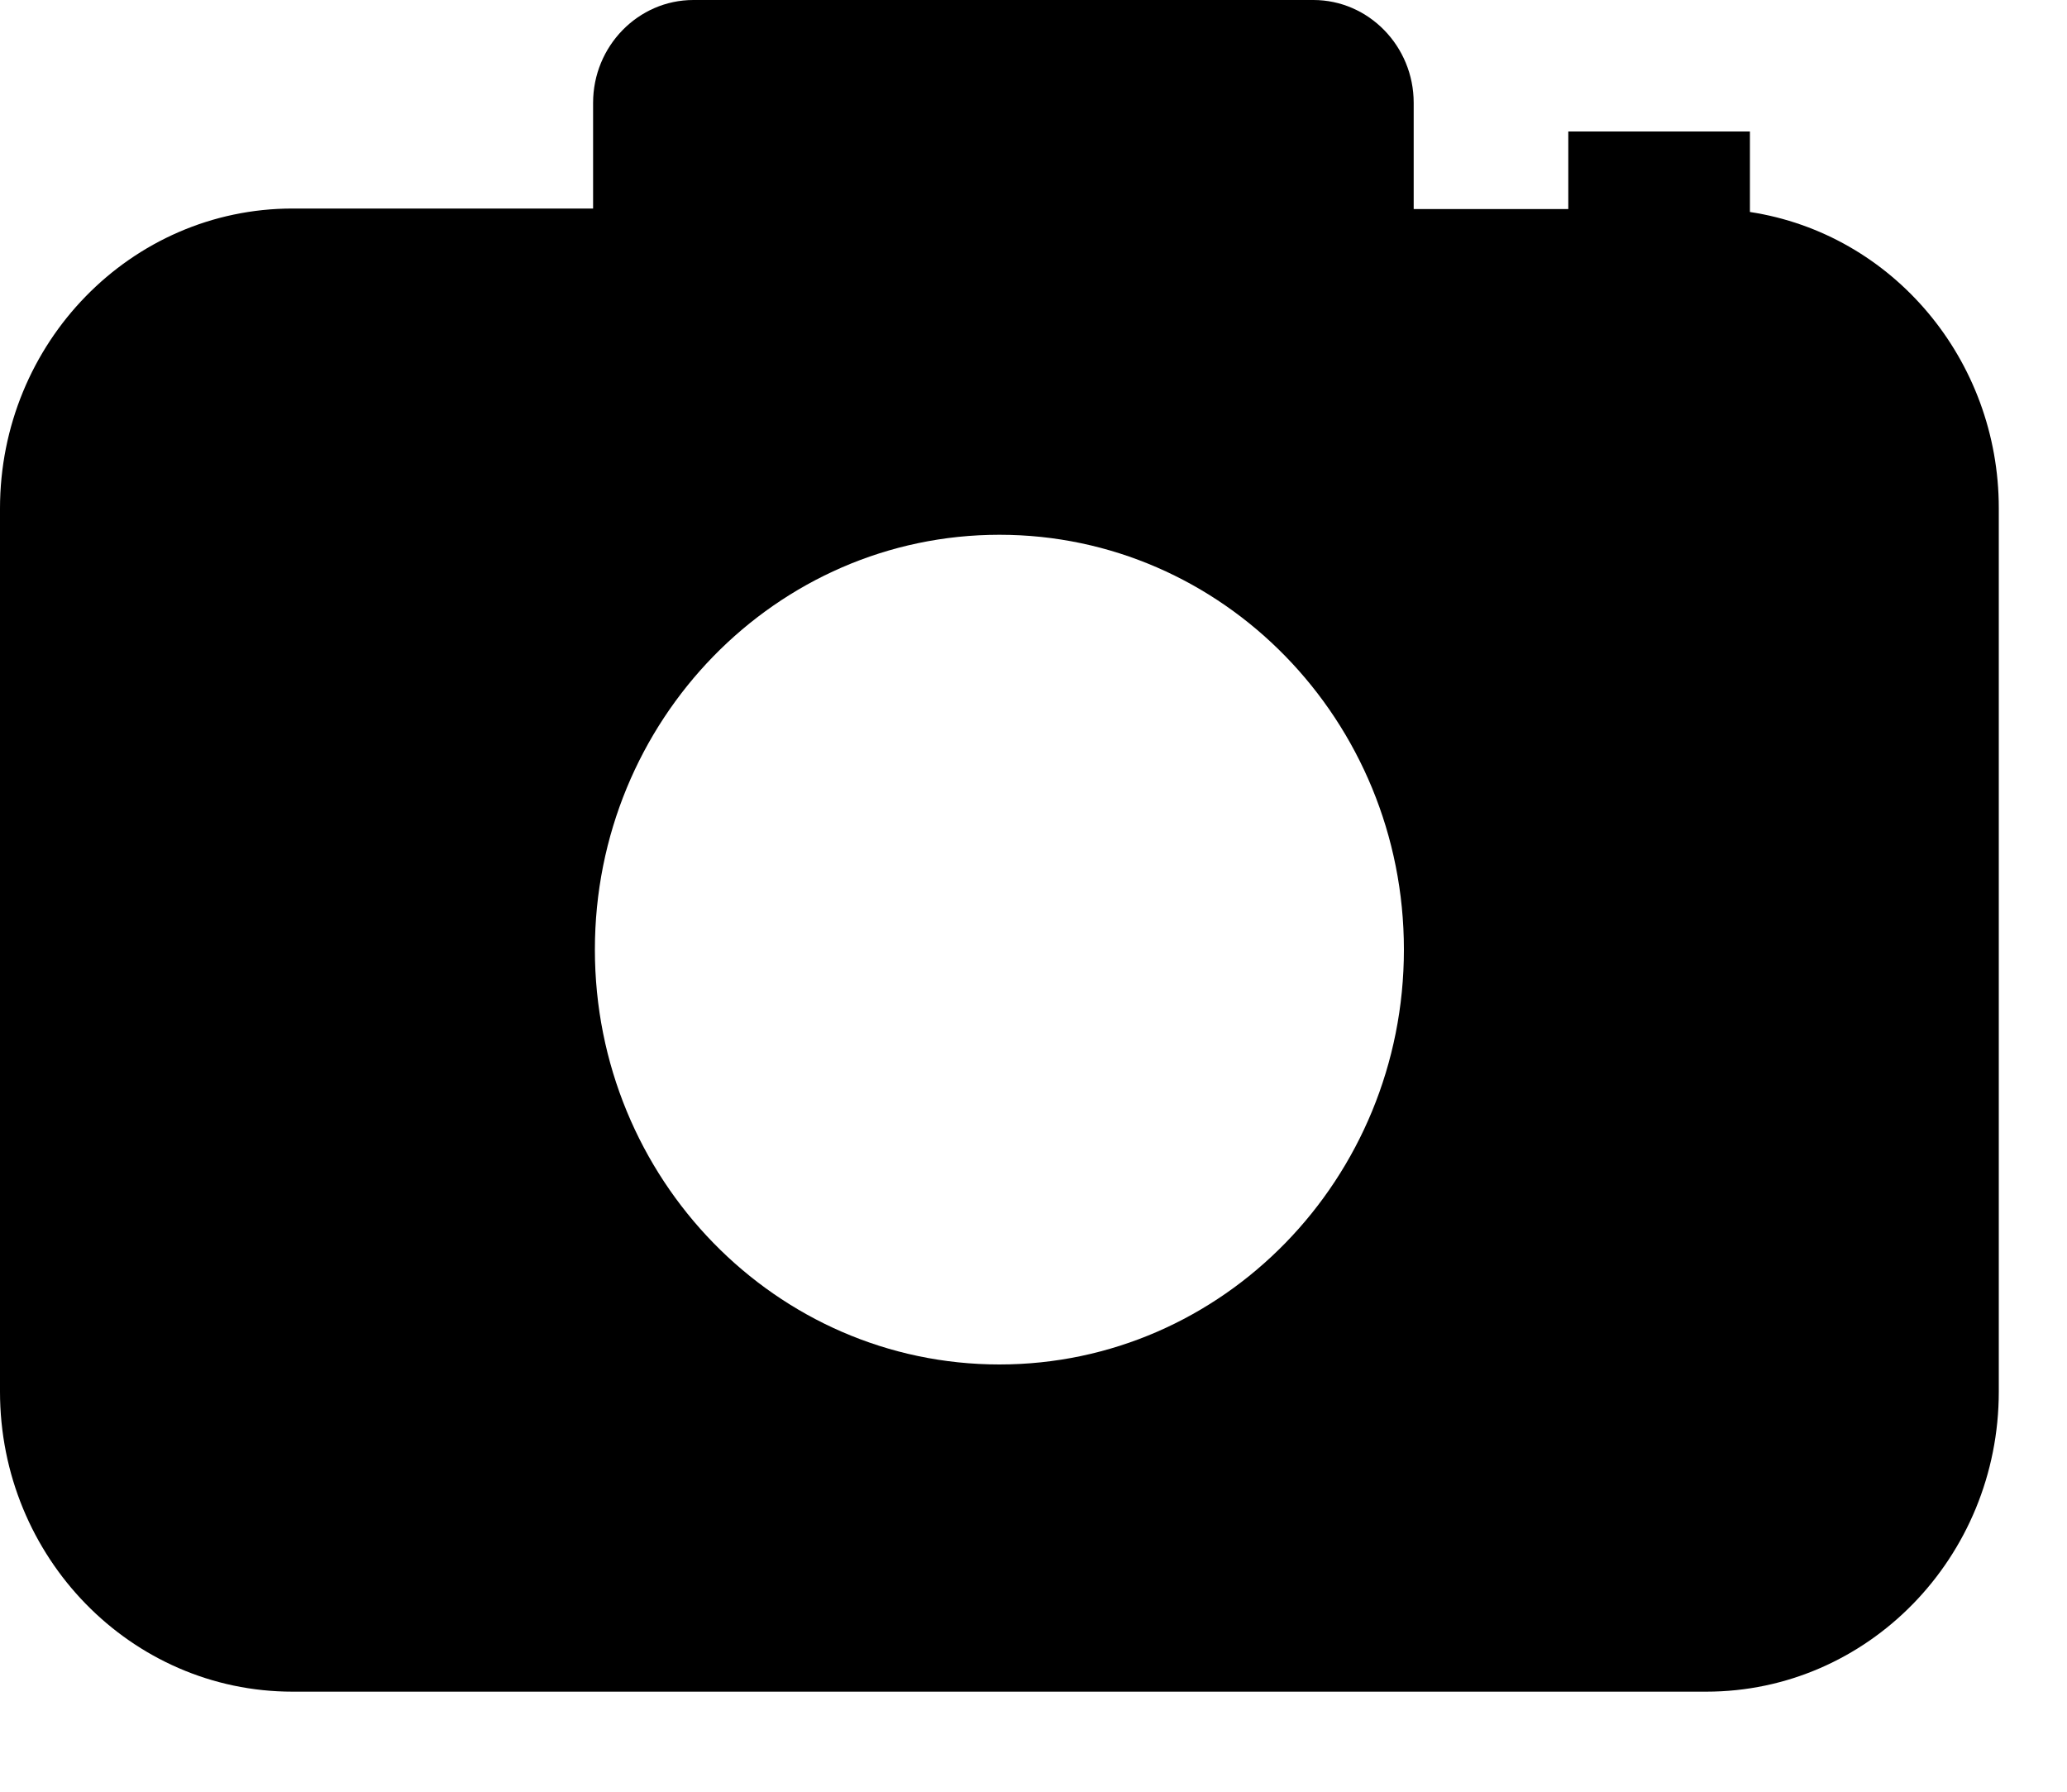 <svg width="15" height="13" viewBox="0 0 15 13" fill="none" xmlns="http://www.w3.org/2000/svg">
<g clip-path="url(#clip0_68_1111)">
<path d="M12.699 1.538V0.954H11.381V1.517H10.259V0.746C10.259 0.335 9.932 0 9.531 0H5.032C4.631 0 4.304 0.335 4.304 0.746V1.513H2.123C0.95 1.513 0 2.488 0 3.69V10.097C0 11.299 0.95 12.274 2.123 12.274H12.382C13.555 12.274 14.505 11.299 14.505 10.097V3.687C14.505 2.612 13.737 1.697 12.699 1.538ZM7.253 9.9C5.632 9.9 4.317 8.552 4.317 6.89C4.317 5.228 5.632 3.88 7.253 3.88C8.874 3.88 10.188 5.228 10.188 6.89C10.188 8.552 8.874 9.9 7.253 9.9Z" fill="black"/>
</g>
<defs>
<clipPath id="clip0_68_1111">
<rect width="14.505" height="12.274" fill="white"/>
</clipPath>
</defs>
</svg>
